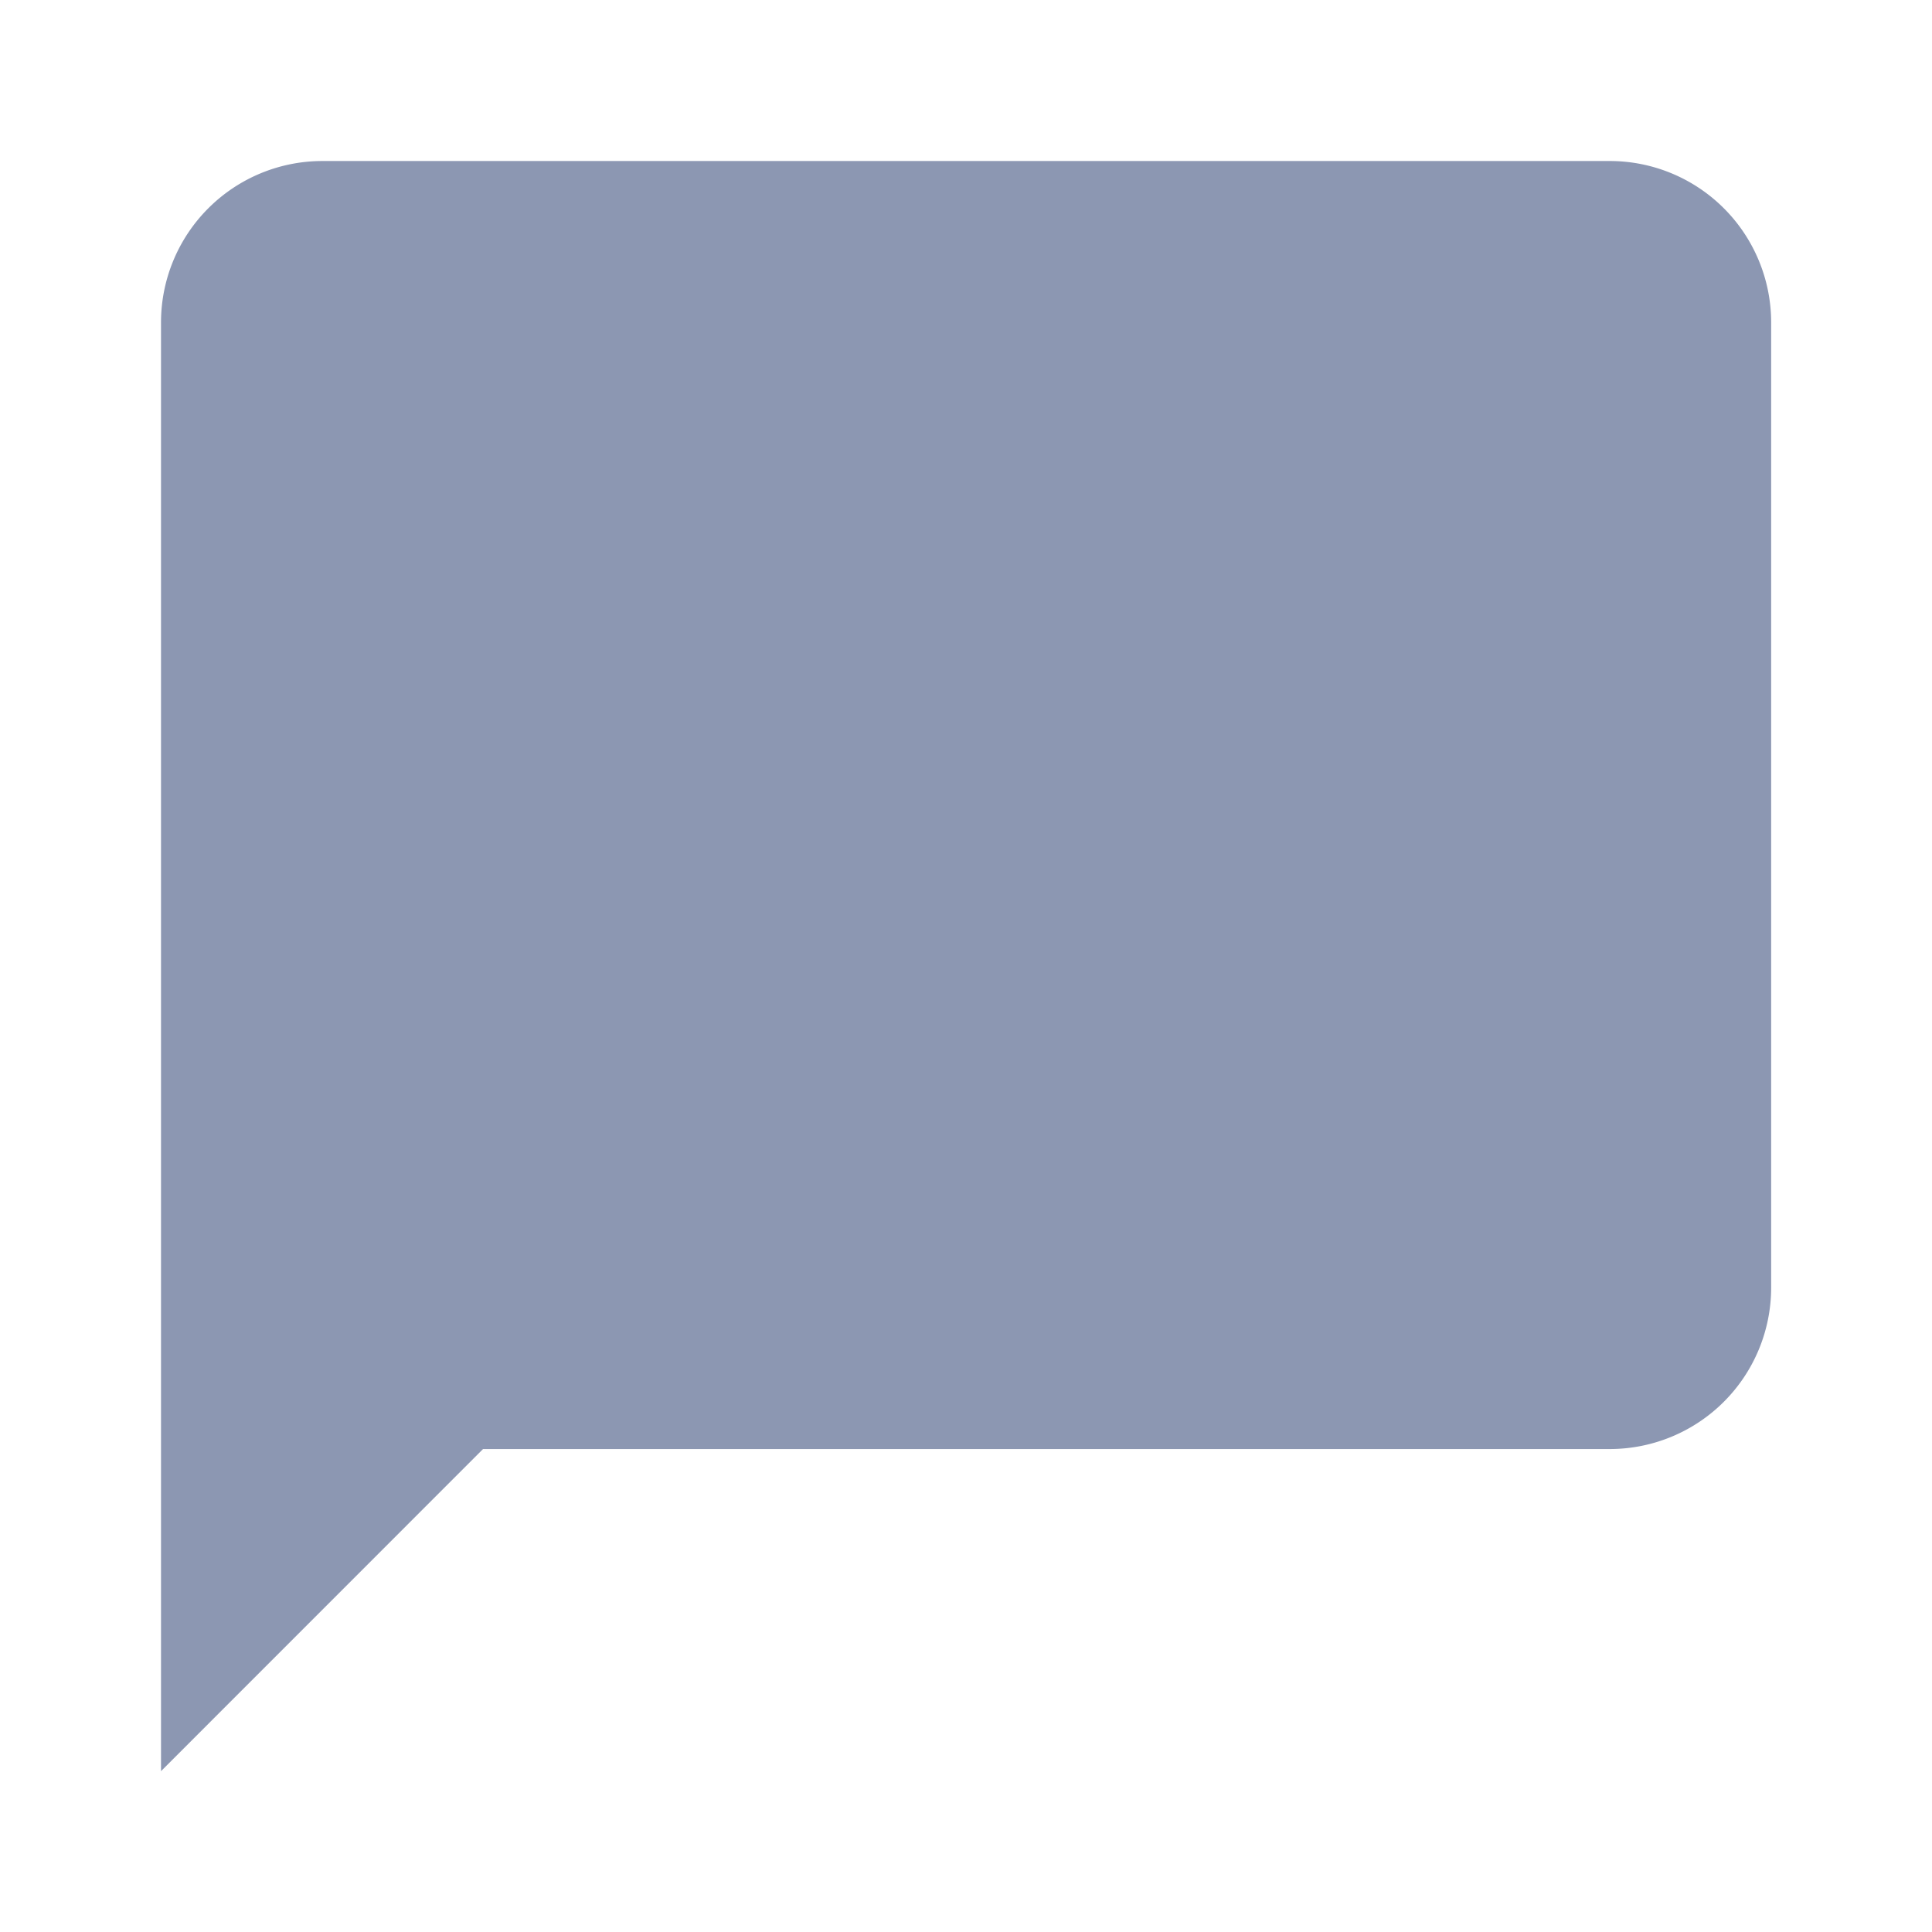 <svg xmlns="http://www.w3.org/2000/svg" width="22.918" height="22.918" viewBox="0 0 22.918 22.918"><path d="M22.918,0H0V22.918H22.918Z" fill="none"/><path d="M2,3.91A1.915,1.915,0,0,1,3.91,2H19.188A1.915,1.915,0,0,1,21.1,3.91V15.369a1.915,1.915,0,0,1-1.91,1.91H5.82L2,21.1Z" transform="translate(-0.09 -0.09)" fill="#8c97b2"/></svg>